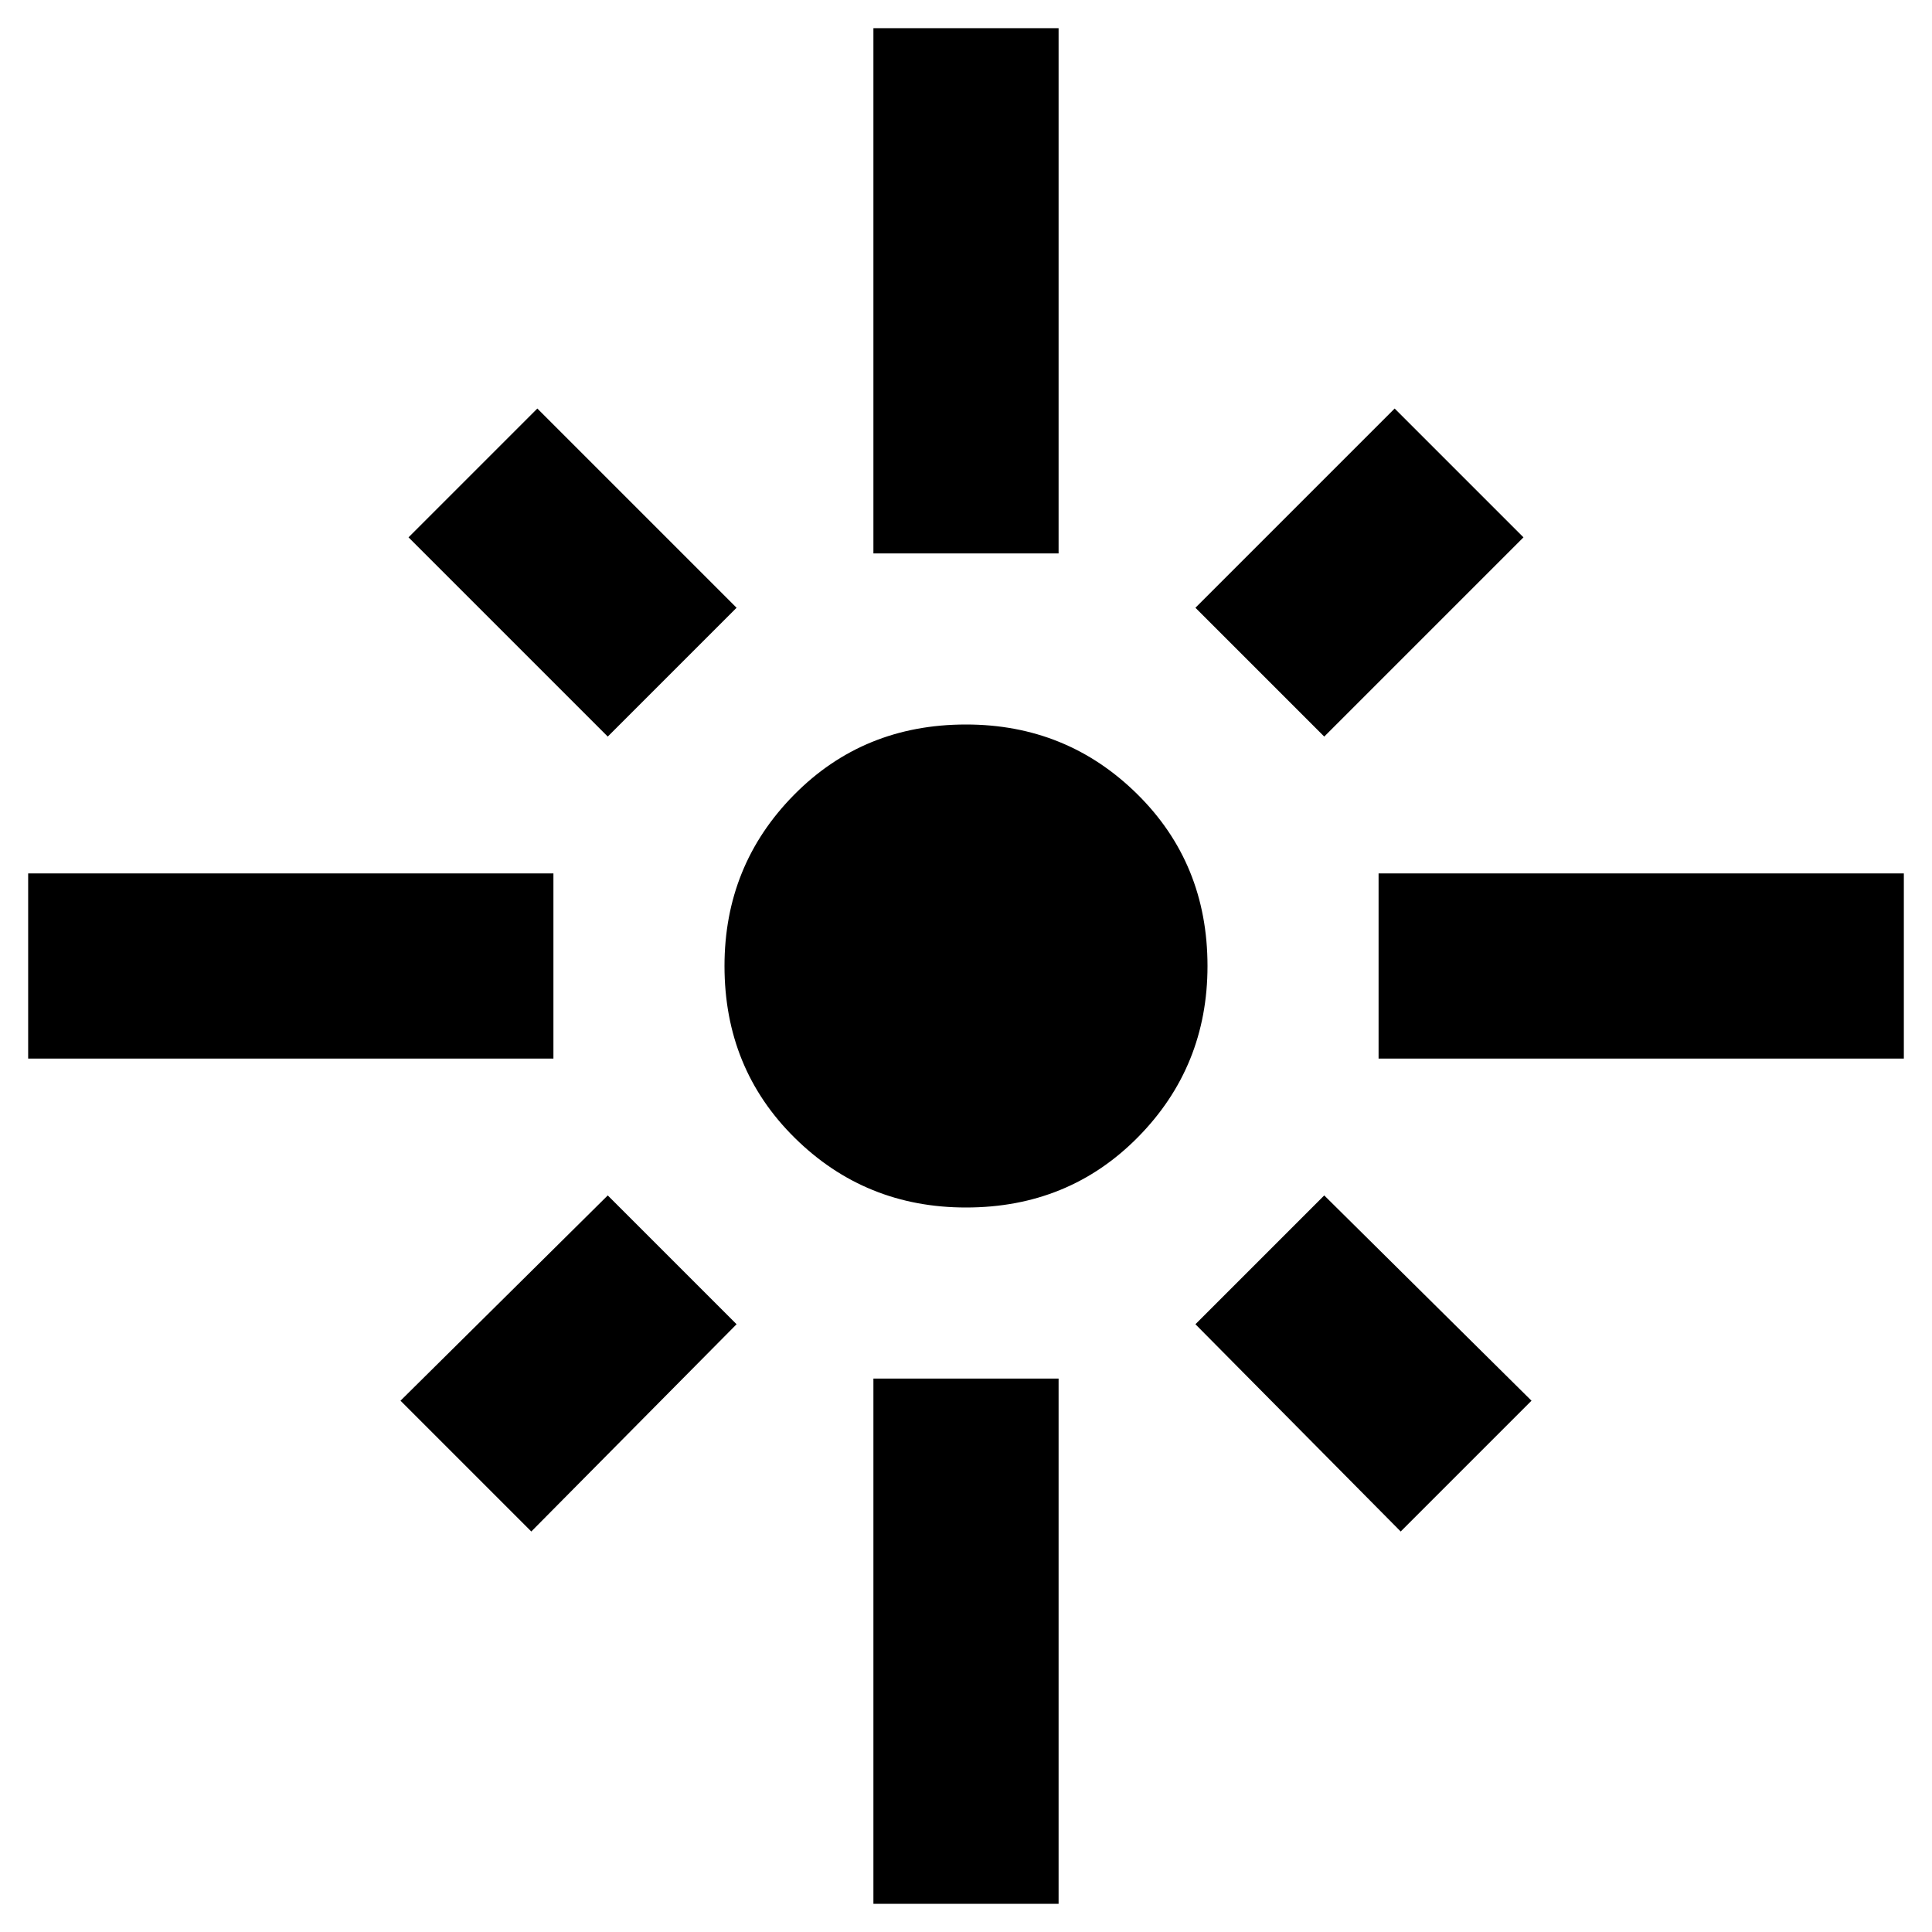 <svg xmlns="http://www.w3.org/2000/svg" height="40" width="40"><path d="M.583 21.917v-3.834h10.875v3.834Zm12-6.667-4.125-4.125 2.667-2.667 4.125 4.125Zm5.5-3.792V.583h3.834v10.875Zm9.334 3.792-2.667-2.667 4.125-4.125 2.667 2.667Zm1.125 6.667v-3.834h10.875v3.834ZM20 25q-2.083 0-3.542-1.438Q15 22.125 15 20q0-2.083 1.438-3.542Q17.875 15 20 15q2.083 0 3.542 1.438Q25 17.875 25 20q0 2.083-1.438 3.542Q22.125 25 20 25Zm9 6.708-4.25-4.291 2.667-2.667L31.708 29Zm-18 0L8.292 29l4.291-4.25 2.667 2.667Zm7.083 7.709V28.542h3.834v10.875Z"/></svg>